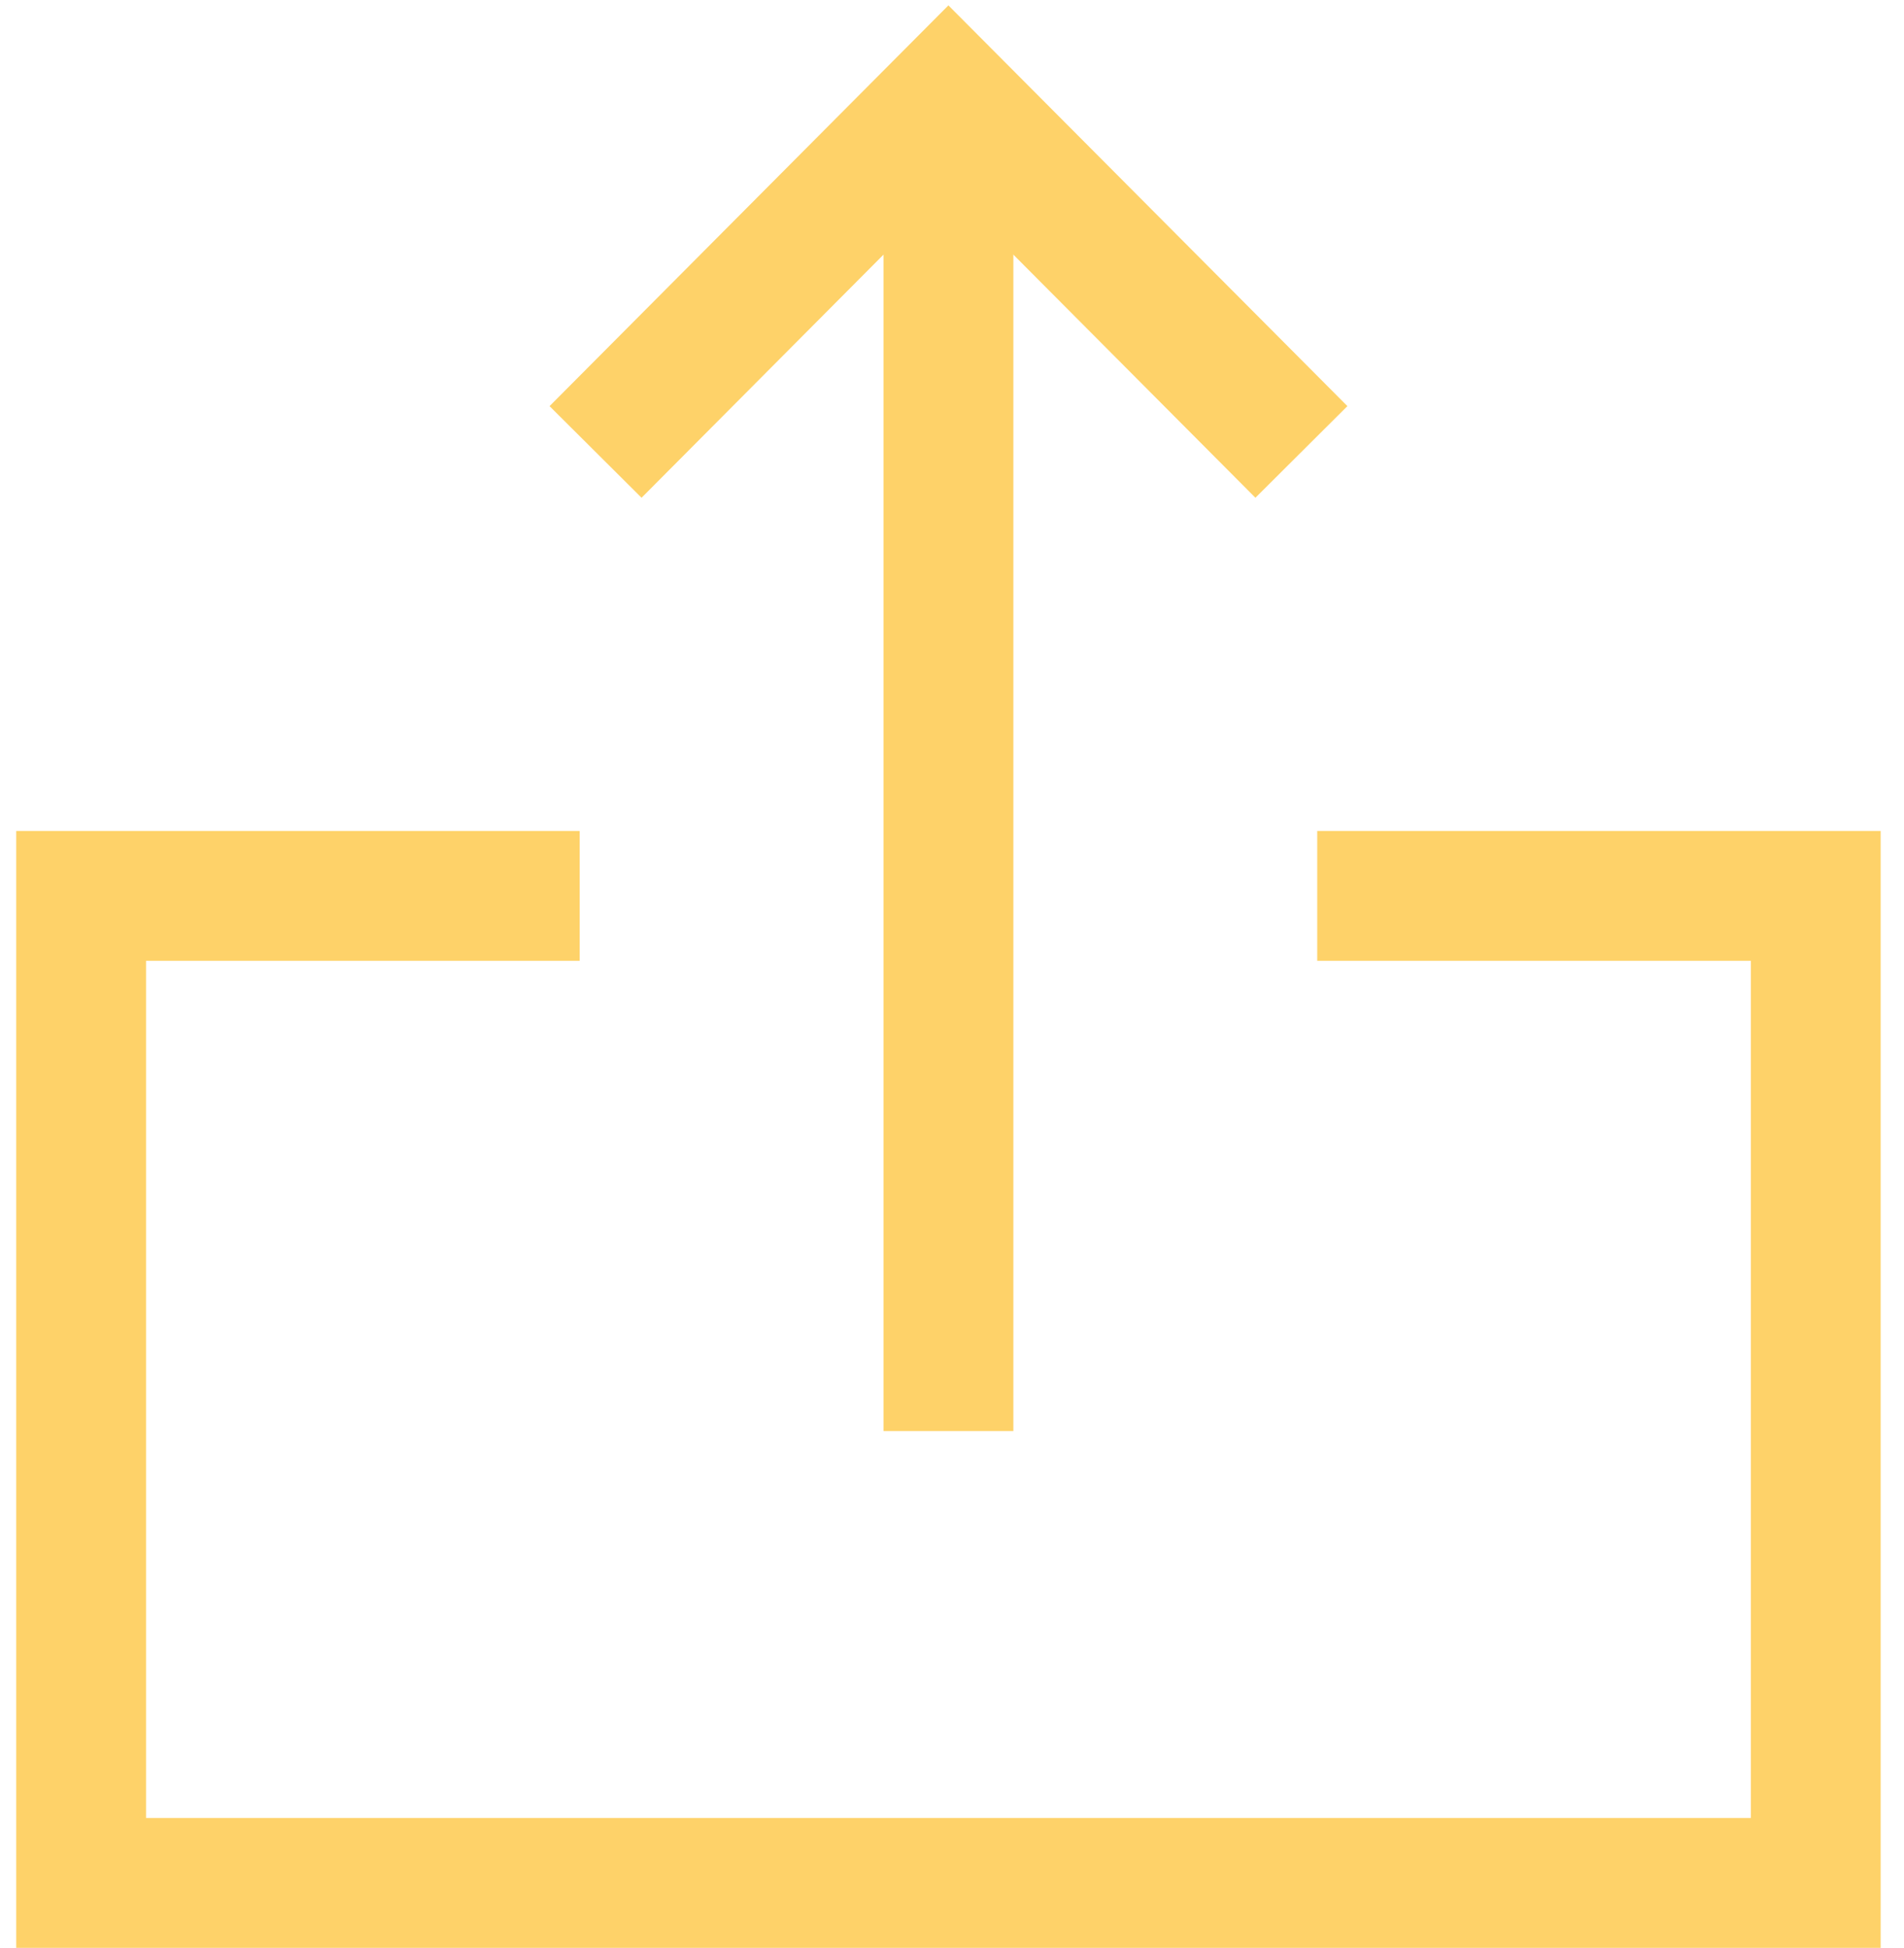 <svg width="44" height="45" viewBox="0 0 44 45" fill="none" xmlns="http://www.w3.org/2000/svg">
<path d="M21.918 3.874L21.918 31.561" stroke="#FED269" stroke-width="3" stroke-linecap="square"/>
<path d="M14.821 9.378L21.917 2.25L29.016 9.378" stroke="#FED269" stroke-width="3" stroke-linecap="square"/>
<path d="M31.94 20.697L41.961 20.697L41.961 43.5L1.875 43.5L1.875 20.697L11.896 20.697" stroke="#FED269" stroke-width="3" stroke-linecap="square"/>
</svg>
